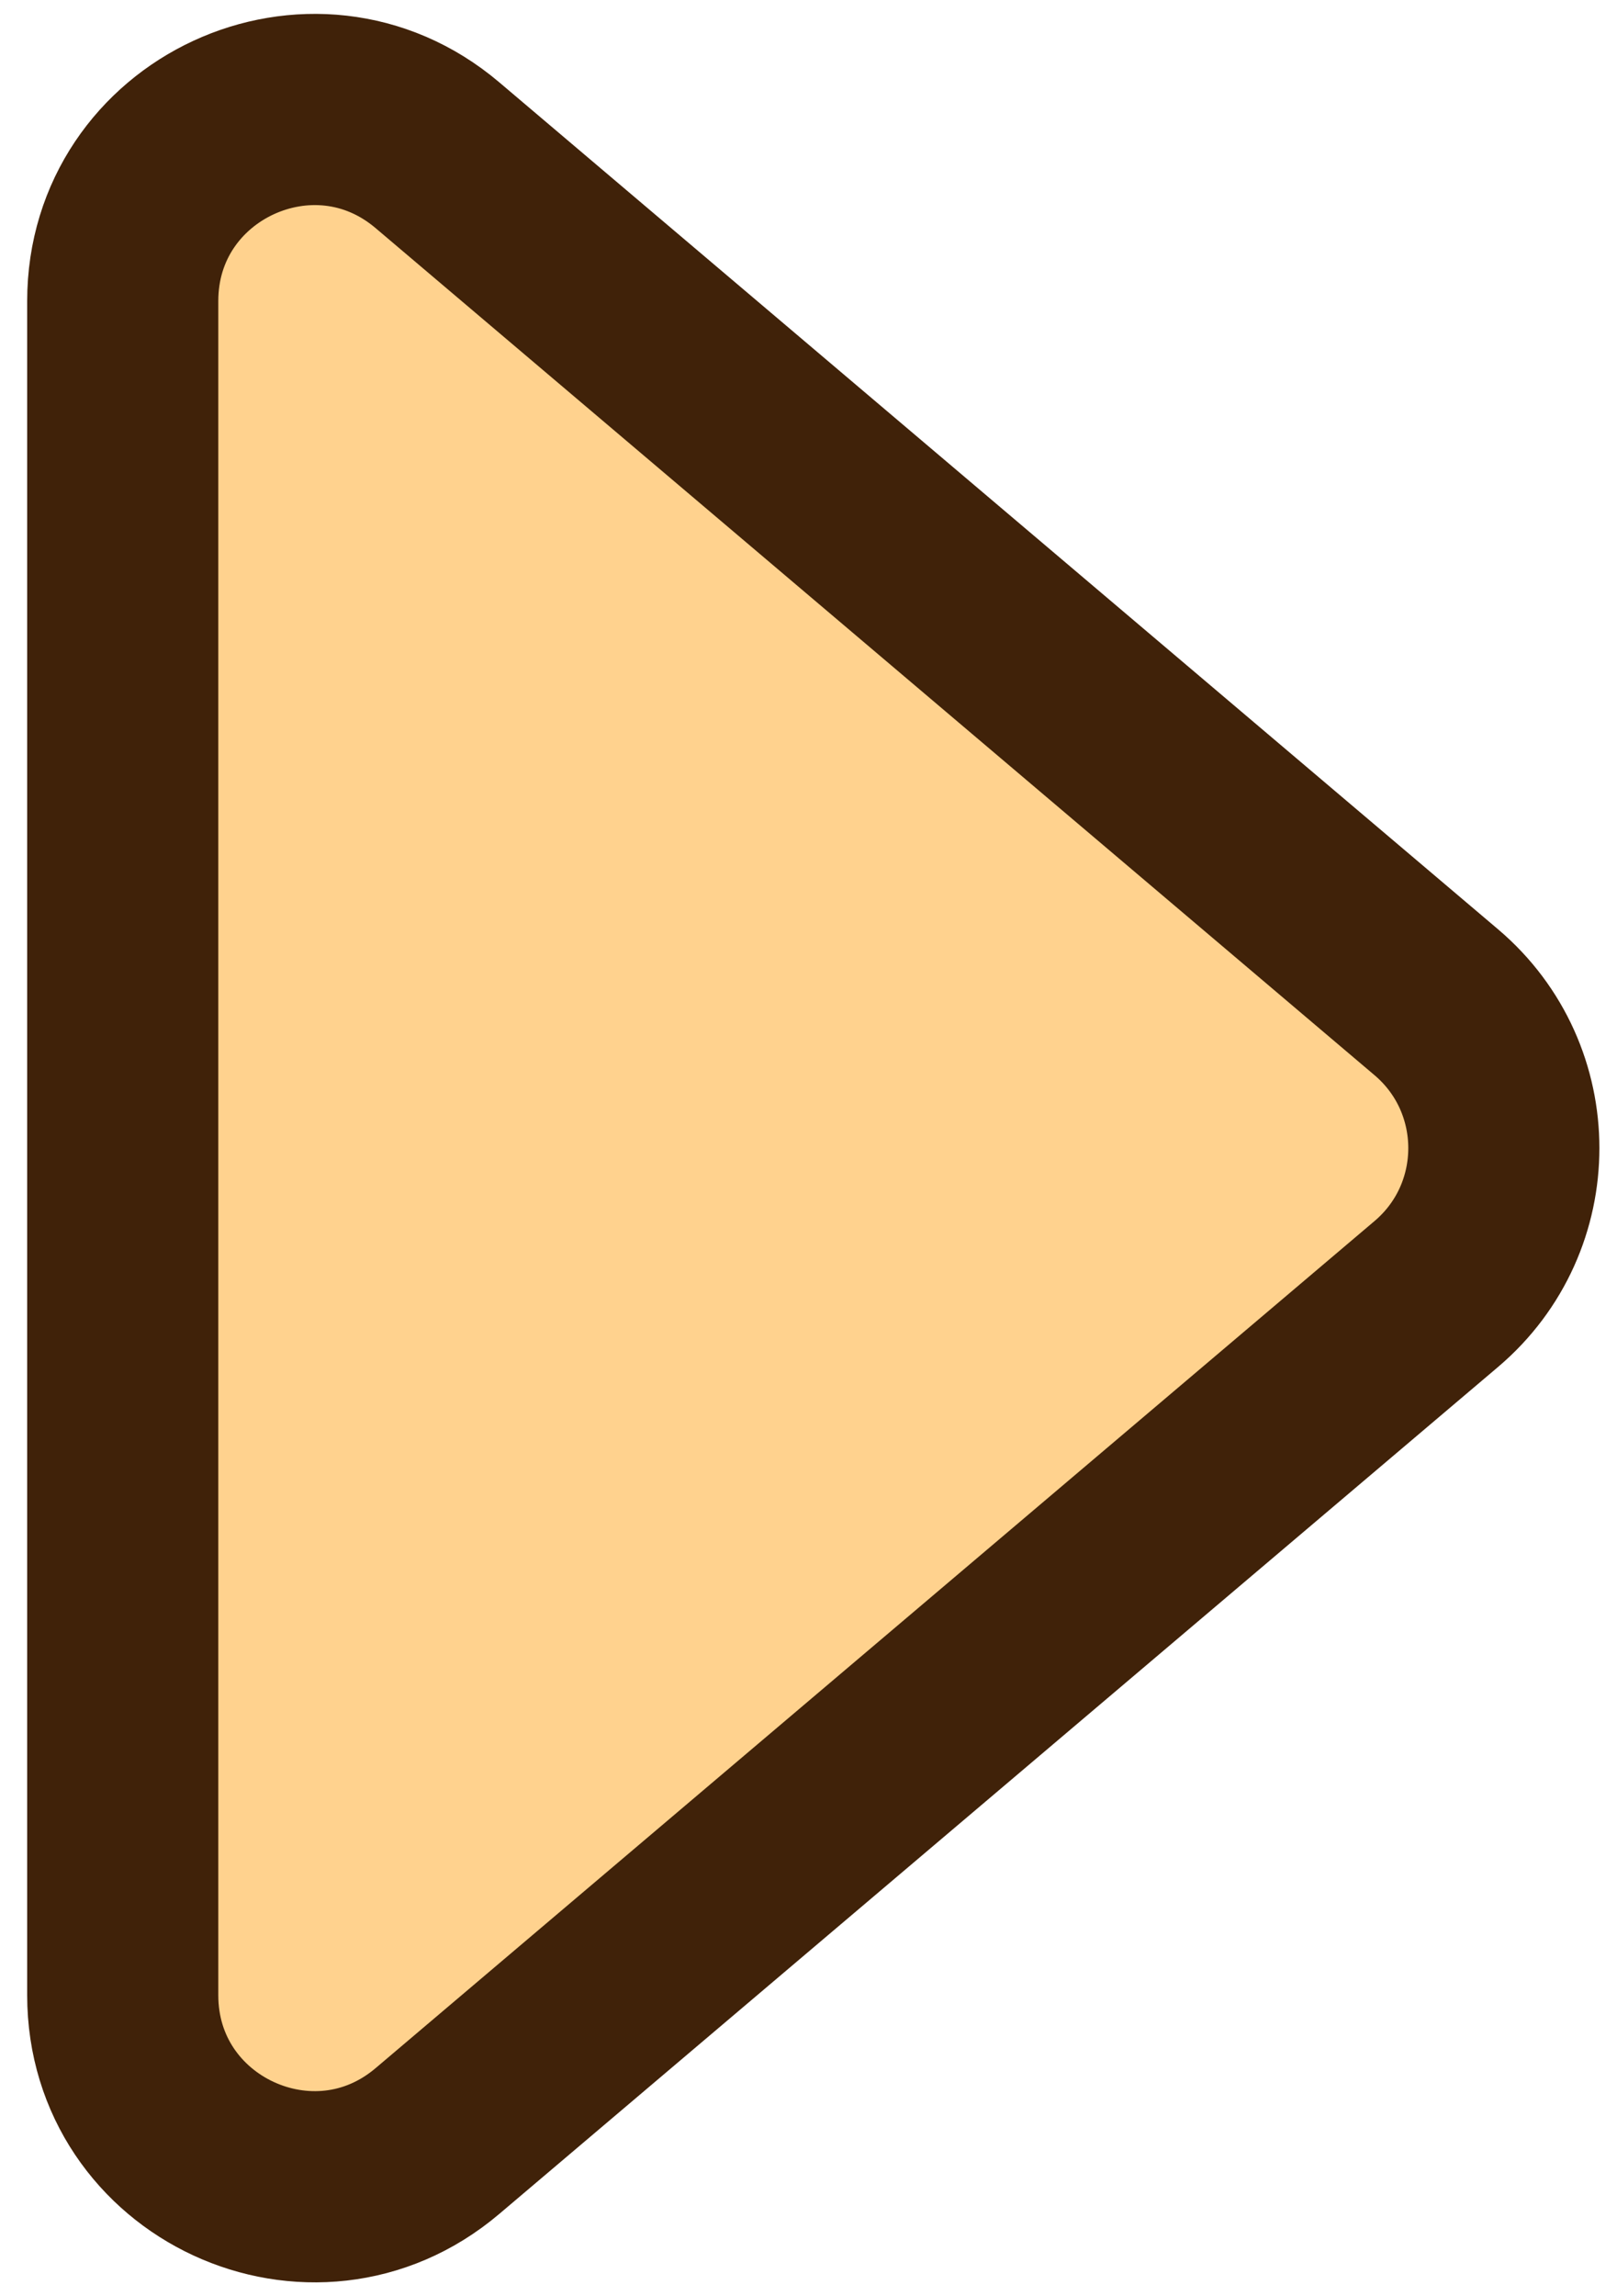 <svg width="31" height="44" viewBox="0 0 31 44" fill="none" xmlns="http://www.w3.org/2000/svg">
<path d="M27.536 24.795C29.262 23.332 29.262 20.668 27.536 19.205L8.386 2.974C6.005 0.956 2.353 2.648 2.353 5.769L2.353 38.231C2.353 41.352 6.005 43.044 8.386 41.026L27.536 24.795Z" fill="#FFD28E" stroke="#402209" stroke-width="3.664" stroke-linejoin="round"/>
</svg>
